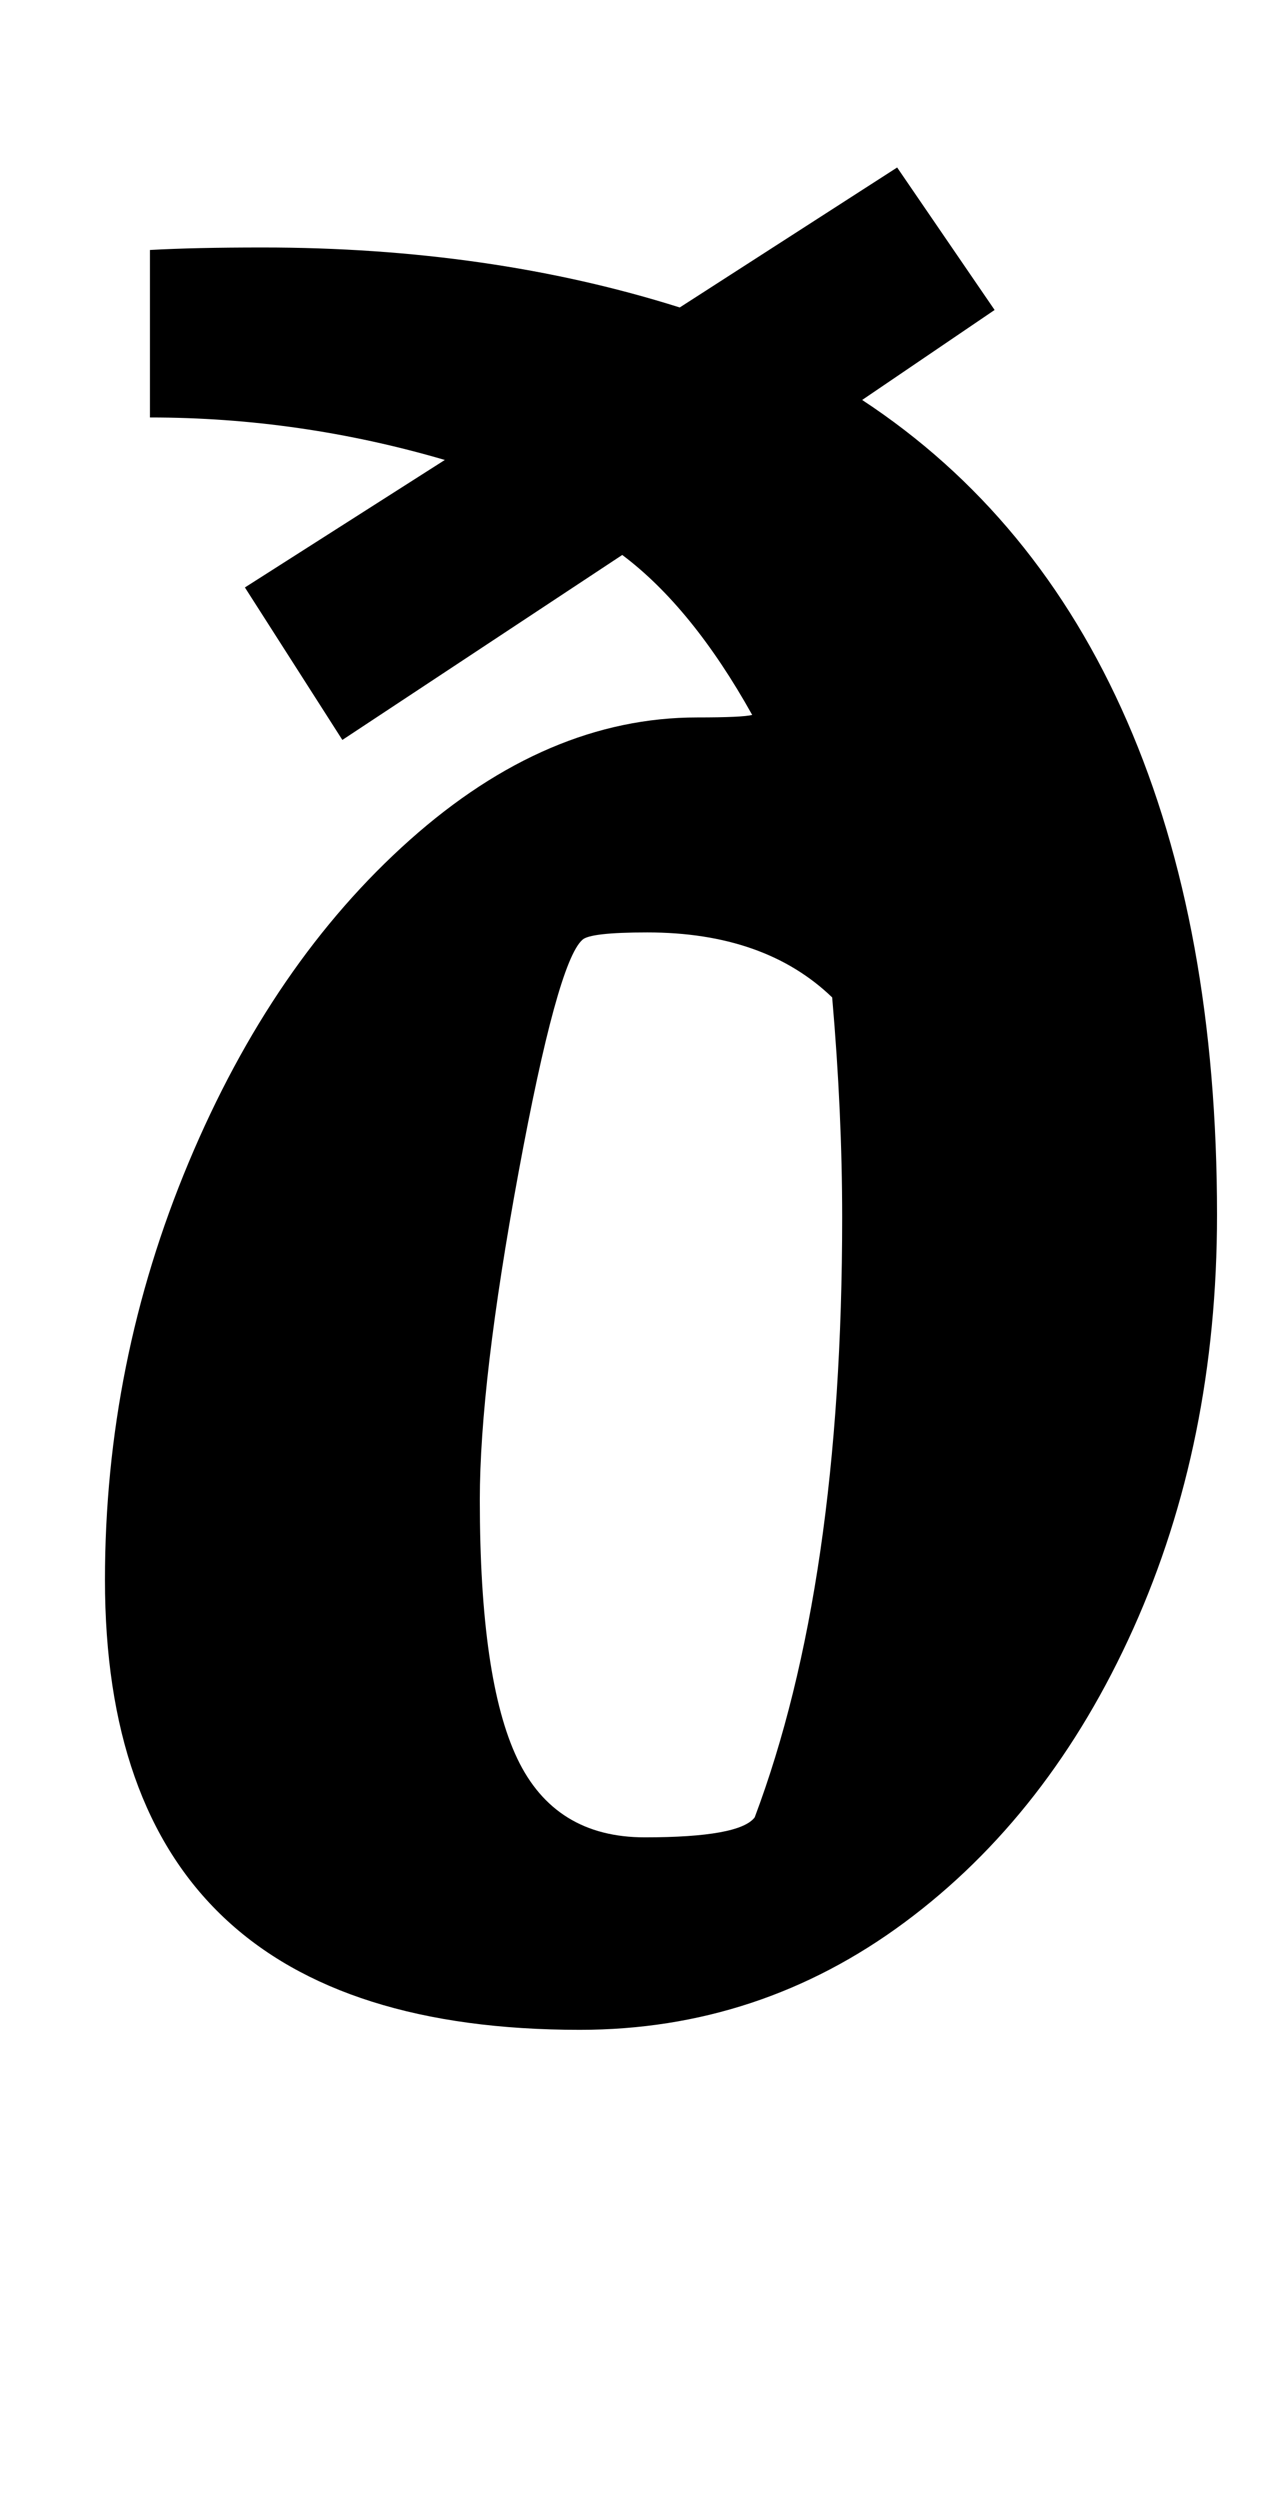 <?xml version="1.0" standalone="no"?>
<!DOCTYPE svg PUBLIC "-//W3C//DTD SVG 1.1//EN" "http://www.w3.org/Graphics/SVG/1.1/DTD/svg11.dtd" >
<svg xmlns="http://www.w3.org/2000/svg" xmlns:xlink="http://www.w3.org/1999/xlink" version="1.1" viewBox="-10 0 509 1000">
  <g transform="matrix(1 0 0 -1 0 800)">
   <path fill="currentColor"
d="M32 168q0 87 33.5 167t88.5 129t115 49q18 0 22 1q-24 43 -52 64l-112 -74l-39 61l80 51q-58 17 -118 17v67q18 1 45 1q91 0 167 -24l87 56l39 -57l-53 -36q70 -46 106 -128.5t36 -197.5q0 -91 -33.5 -165.5t-91.5 -117.5t-130 -43q-190 0 -190 180zM292 73q35 93 35 240
q0 42 -4 88q-27 26 -74 26q-23 0 -26 -3q-10 -9 -25.5 -93t-15.5 -131q0 -72 15 -103.5t51 -31.5q38 0 44 8z" />
  </g>

</svg>
